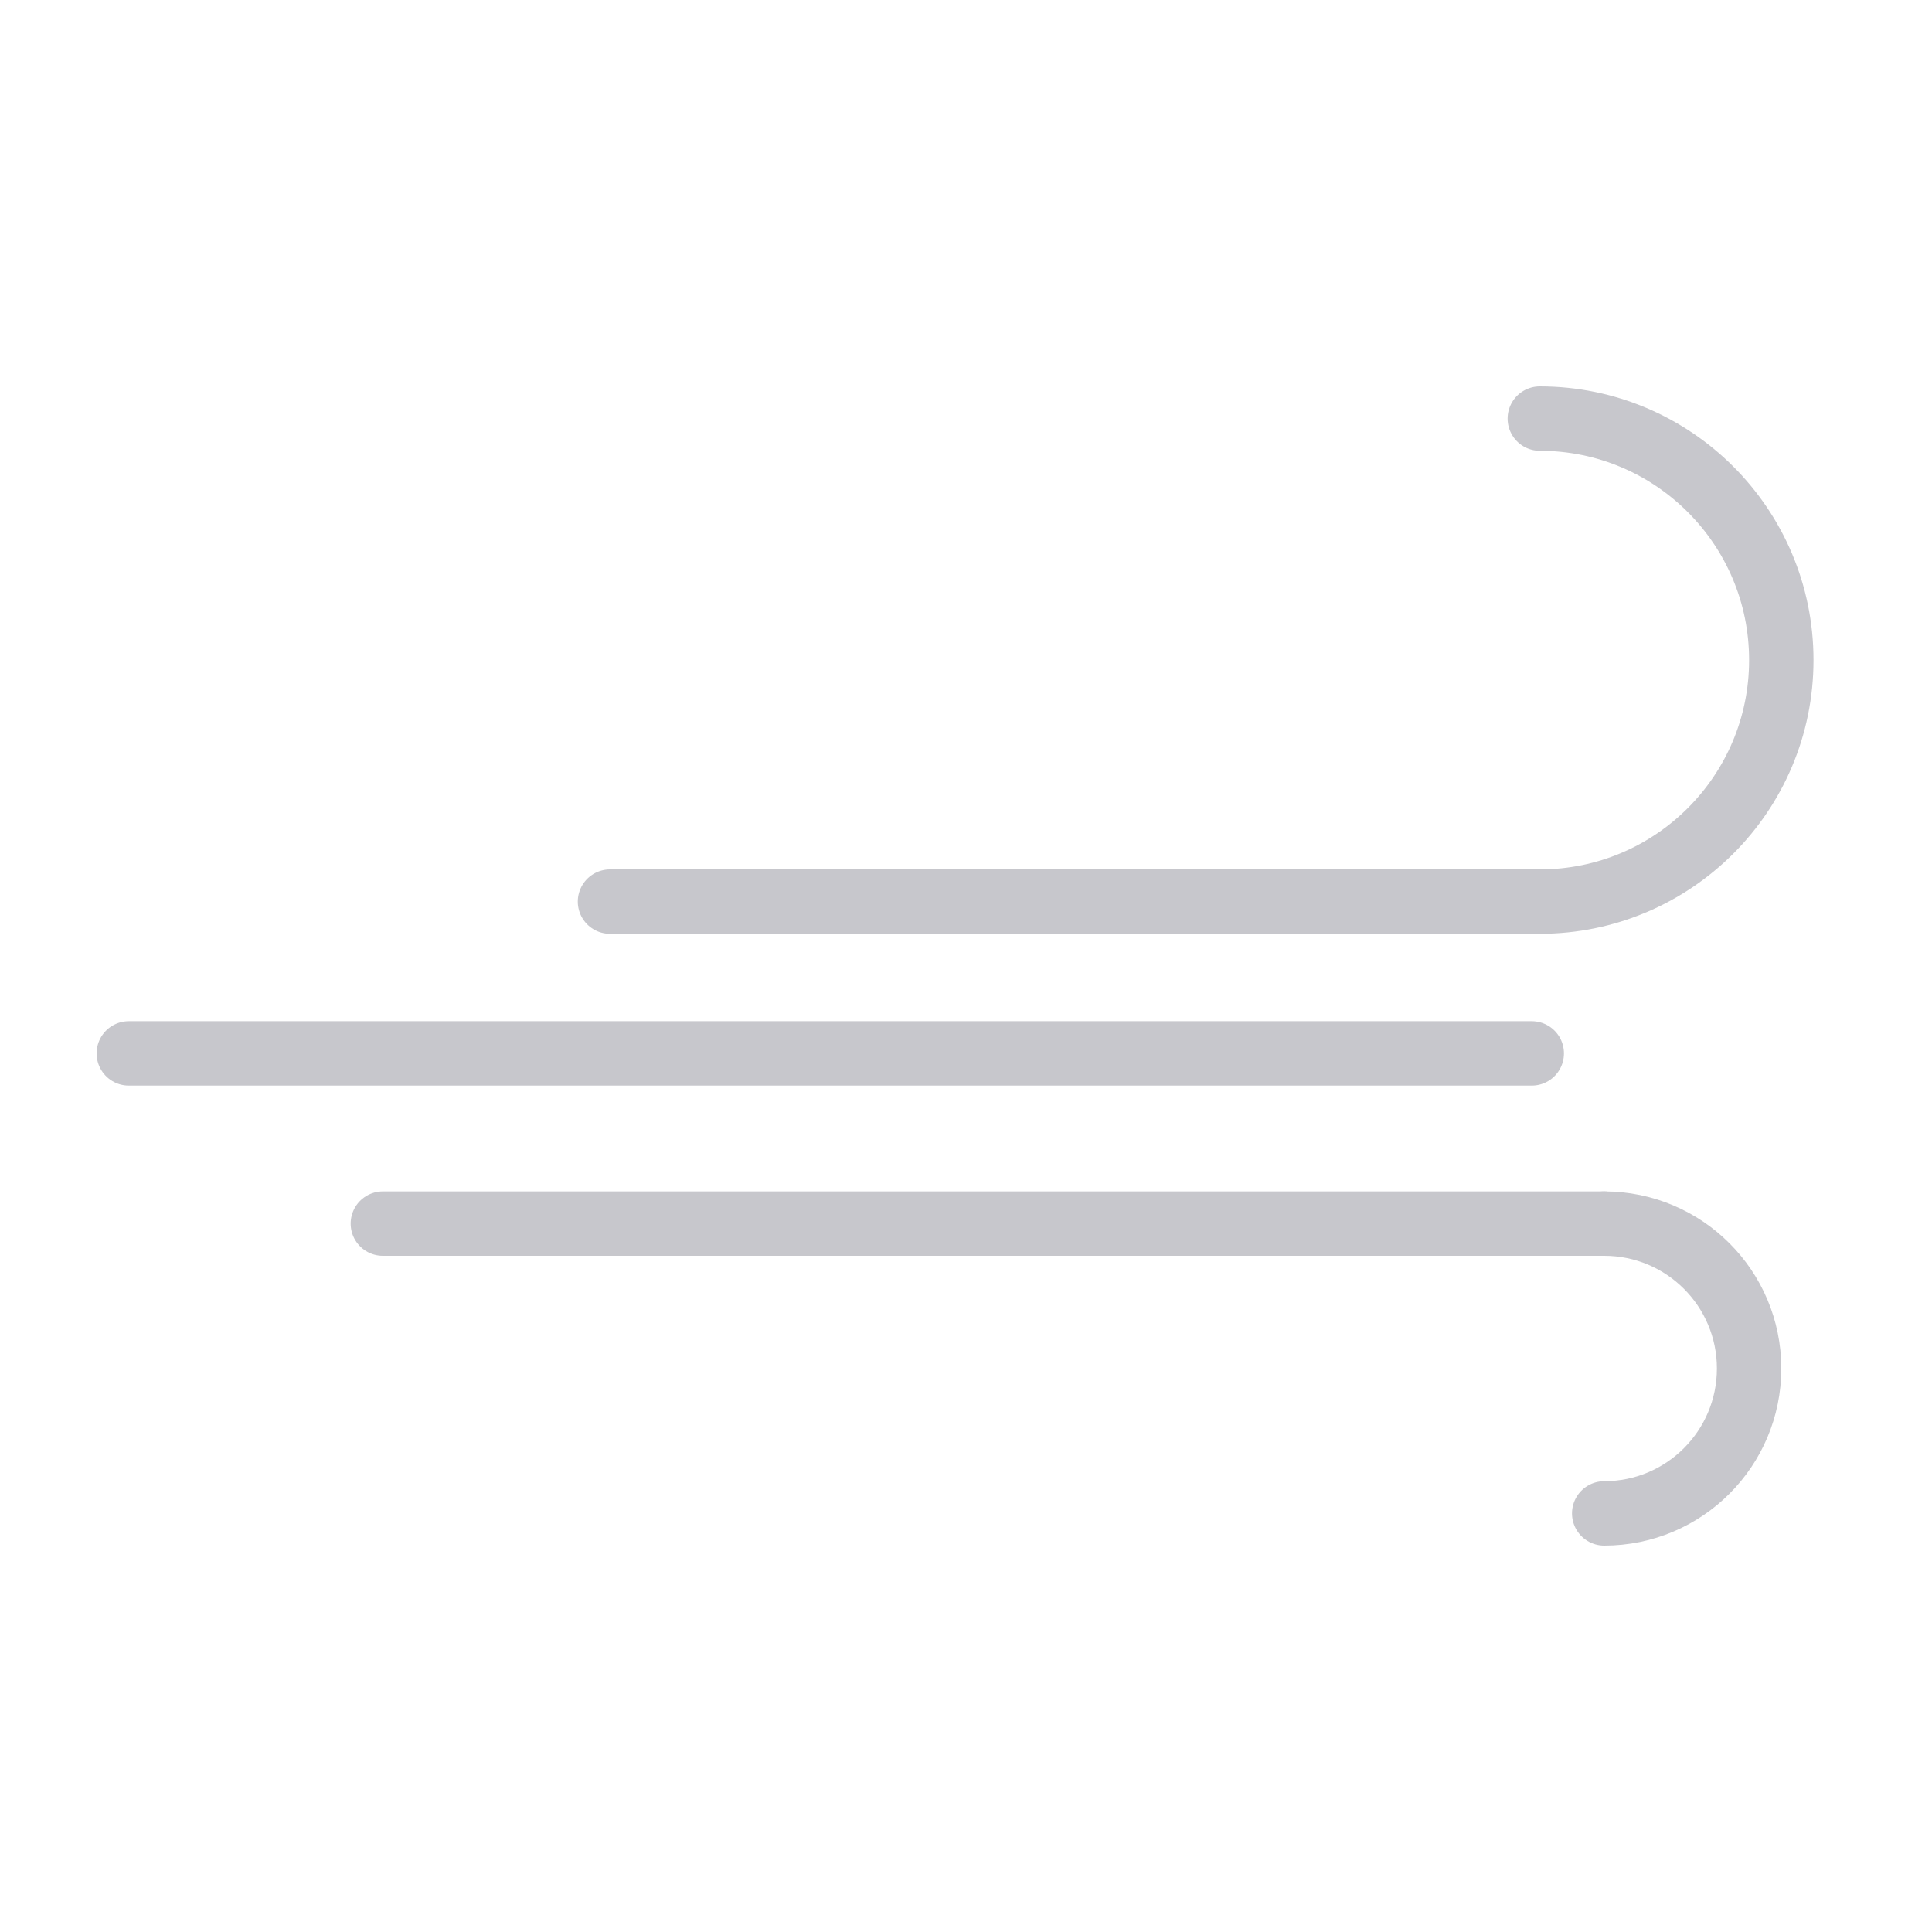 <?xml version="1.0" encoding="UTF-8"?>
<svg width="30px" height="30px" viewBox="0 0 30 30" version="1.1" xmlns="http://www.w3.org/2000/svg" xmlns:xlink="http://www.w3.org/1999/xlink">
    <!-- Generator: Sketch 58 (84663) - https://sketch.com -->
    <title>weather / fog</title>
    <desc>Created with Sketch.</desc>
    <g id="weather-/-fog" stroke="none" stroke-width="1" fill="none" fill-rule="evenodd" stroke-linecap="round">
        <path d="M23.91,14 C25.981,14 27.66,12.321 27.66,10.25 C27.66,8.179 25.981,6.5 23.91,6.5" id="Path" stroke="#C7C7CC"></path>
        <path d="M2,16.357 L23.785,16.357" id="Path-2" stroke="#C7C7CC"></path>
        <path d="M9.472,14 L23.91,14" id="Path-3" stroke="#C7C7CC"></path>
        <path d="M24.91,23.5 L24.91,23.5 C26.153,23.5 27.16,22.493 27.16,21.25 C27.16,20.007 26.153,19 24.91,19" id="Path" stroke="#C7C7CC"></path>
        <path d="M5.945,19 L24.91,19" id="Path-4" stroke="#C7C7CC"></path>
    </g>
</svg>